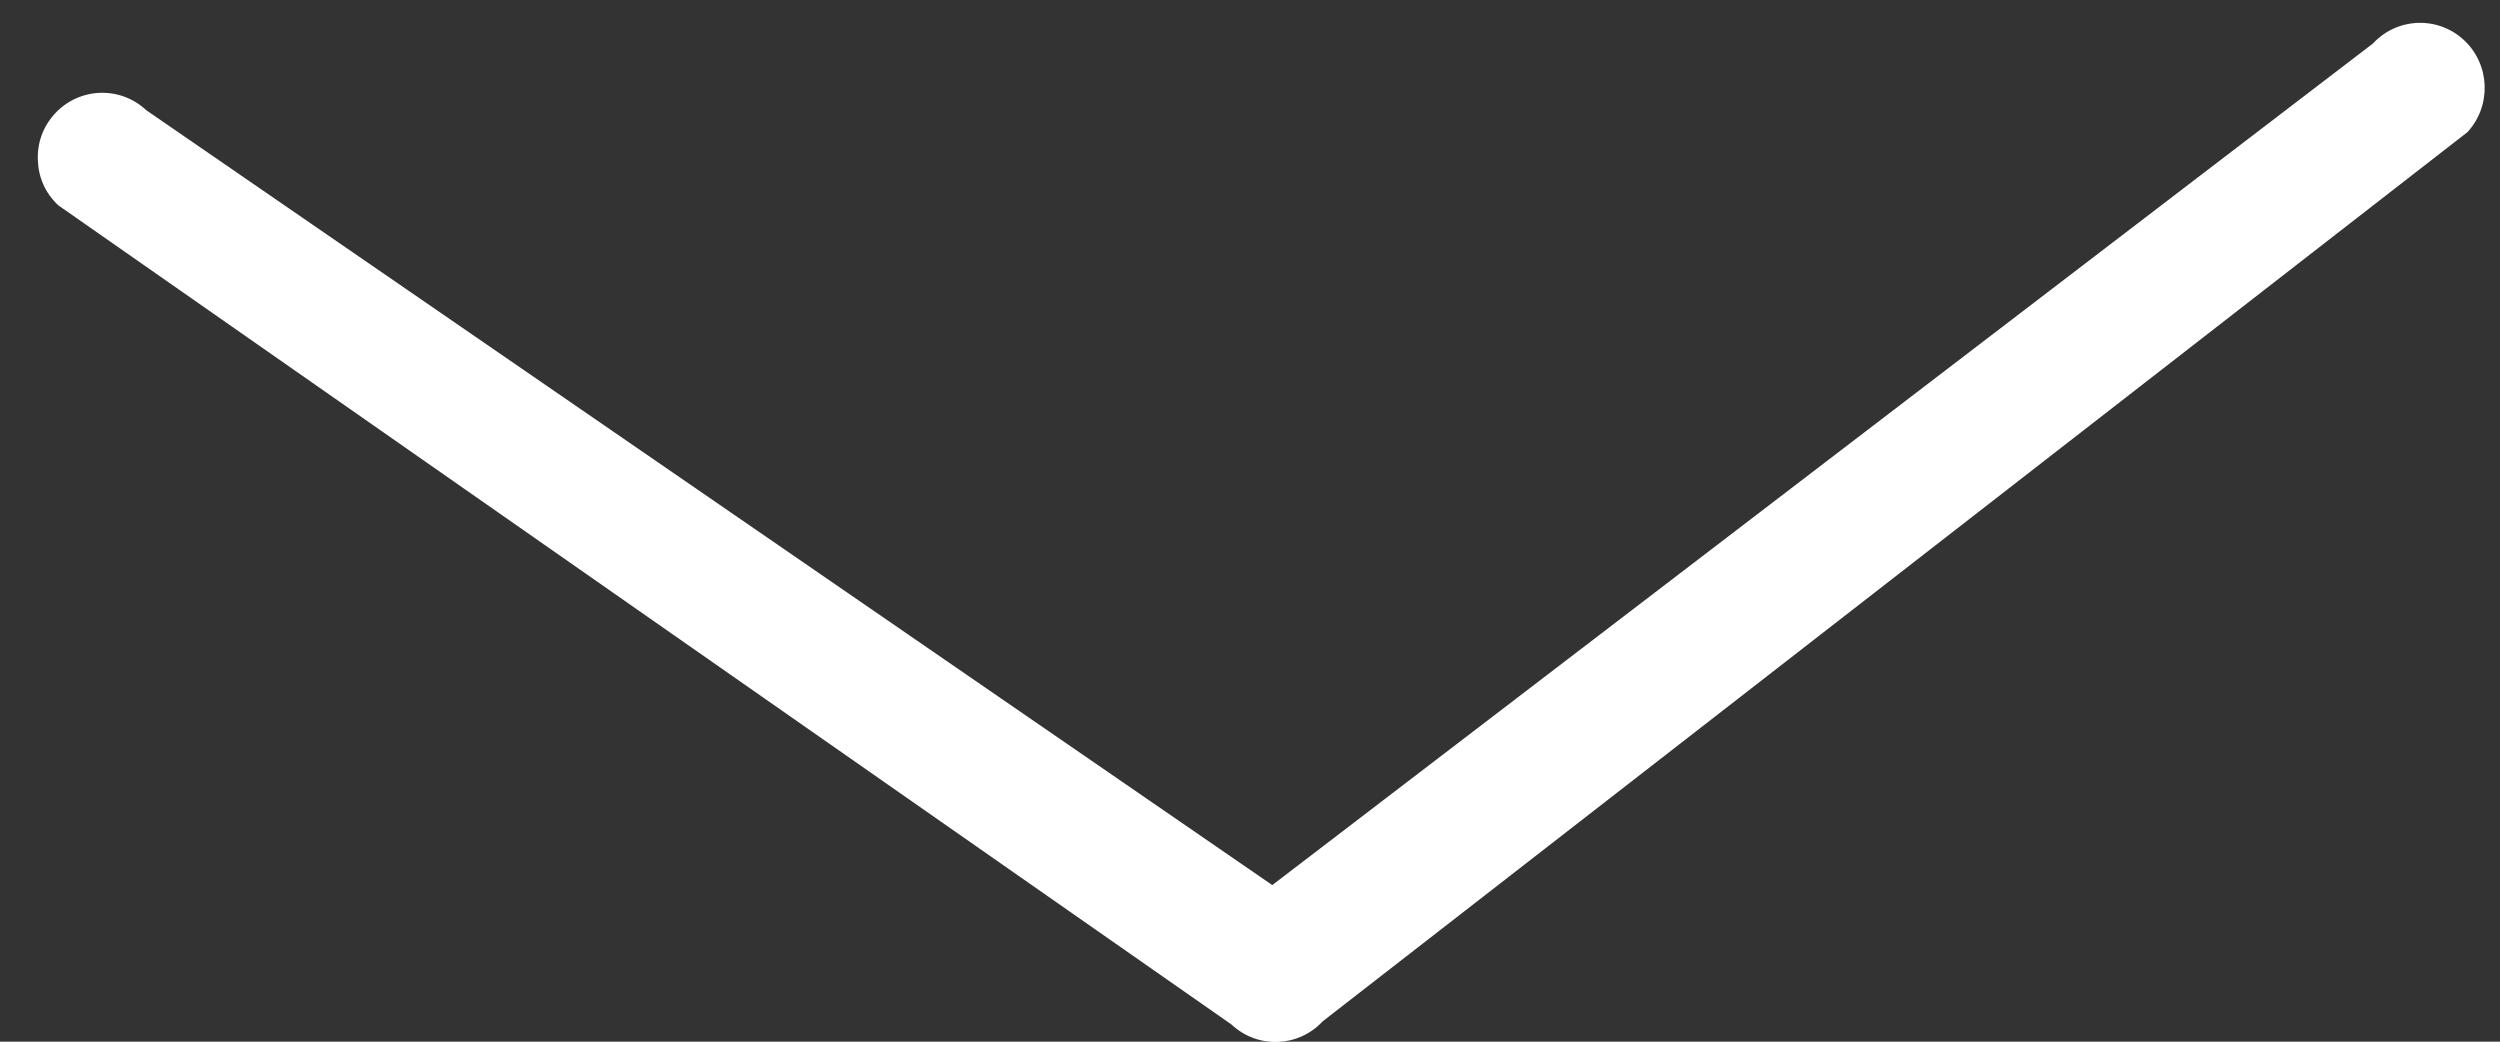 <?xml version="1.0" encoding="UTF-8"?>
<svg width="48px" height="20px" viewBox="0 0 48 20" version="1.1" xmlns="http://www.w3.org/2000/svg" xmlns:xlink="http://www.w3.org/1999/xlink">
    <rect x="0" y="0" width="48" height="20" fill="#333333" stroke="none"/>
    <!-- Generator: sketchtool 51.2 (57519) - http://www.bohemiancoding.com/sketch -->
    <title>BA91AC68-45A3-4142-B6B5-34EB32BA3E44</title>
    <desc>Created with sketchtool.</desc>
    <defs></defs>
    <g id="FLUJO-" stroke="none" stroke-width="1" fill="none" fill-rule="evenodd">
        <g id="1.-Home_Campaña-navidad" transform="translate(-877, -860)" fill="#FFFFFF" fill-rule="nonzero">
            <path d="M893.248,894 C892.913,894 892.609,893.879 892.365,893.638 C891.878,893.154 891.878,892.369 892.365,891.885 L907.987,870.799 L892.576,849.115 C892.089,848.631 892.089,847.846 892.576,847.362 C893.062,846.879 893.854,846.879 894.341,847.362 L910.635,869.923 C911.122,870.406 911.122,871.192 910.635,871.675 L894.13,893.638 C893.887,893.879 893.583,894 893.248,894 Z" id="Shape-Copy-3" transform="translate(901.5, 870.5) rotate(88) translate(-901.5, -870.5) "></path>
        </g>
    </g>
</svg>